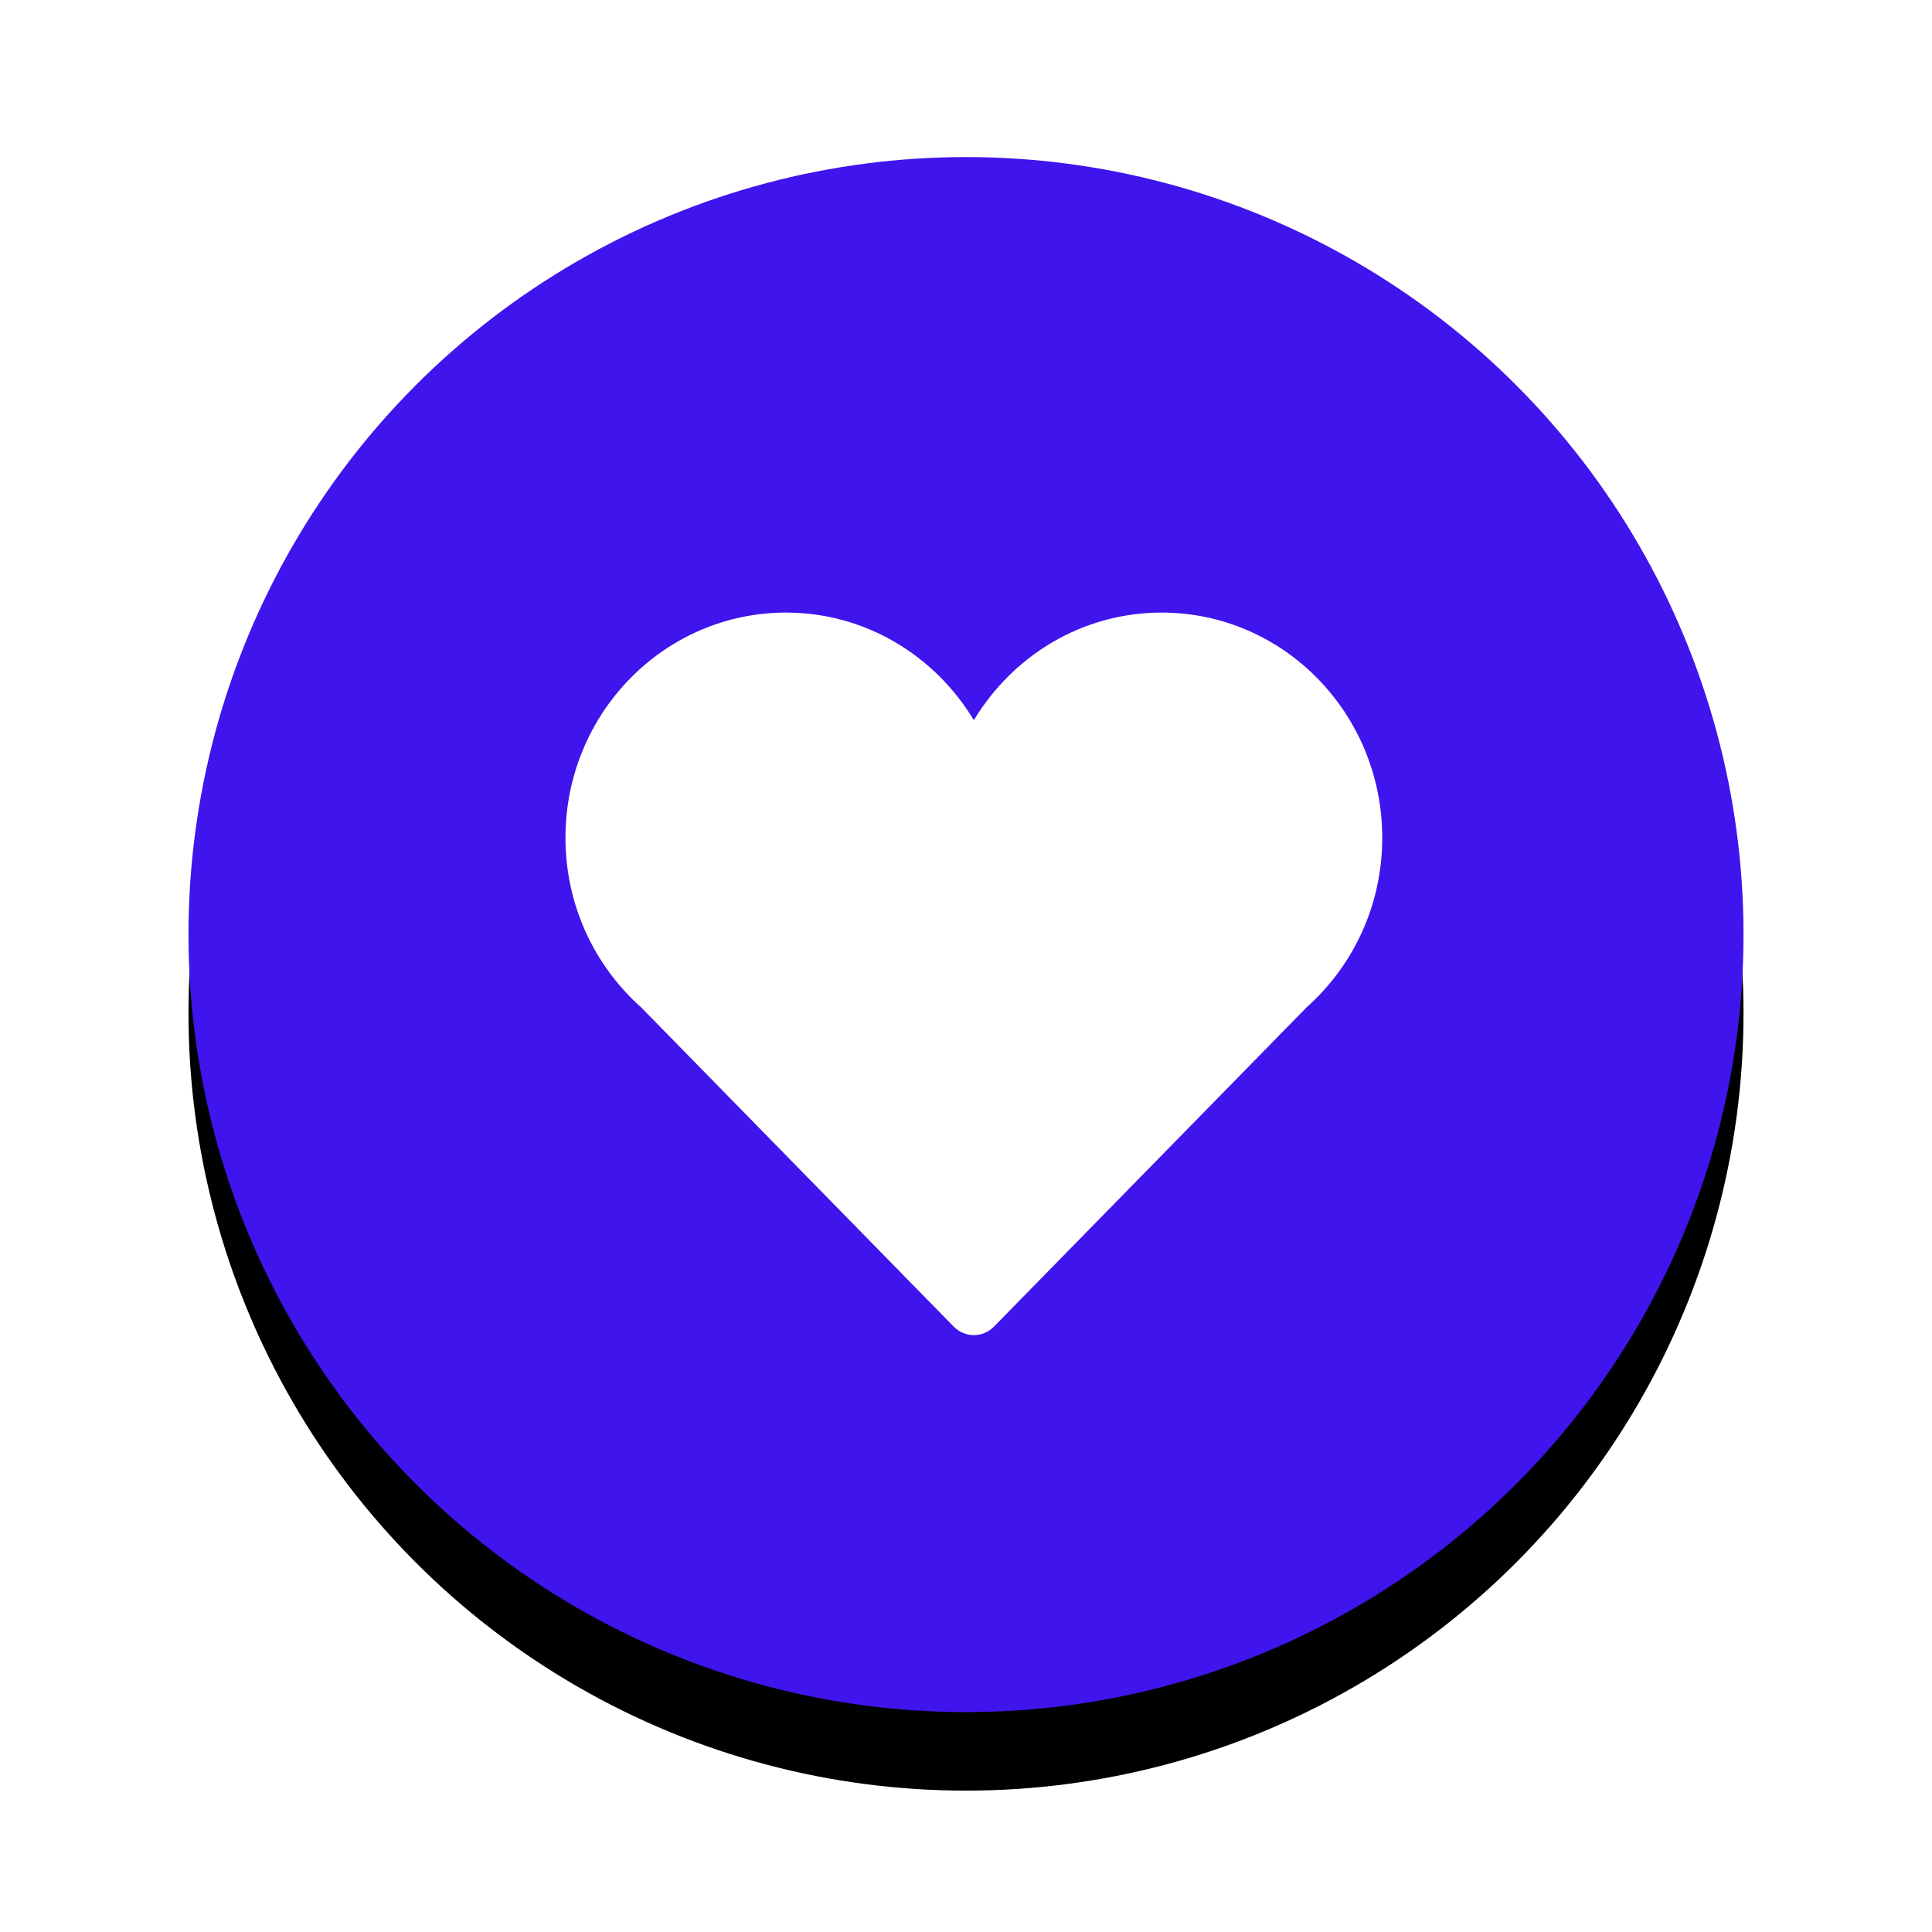 <svg xmlns="http://www.w3.org/2000/svg" width="123" height="123" viewBox="0 0 123 123" xmlns:xlink="http://www.w3.org/1999/xlink">
  <defs>
    <circle id="b" cx="49.5" cy="49.5" r="49.5"/>
    <filter id="a" width="150.5%" height="150.5%" x="-25.3%" y="-20.2%" filterUnits="objectBoundingBox">
      <feOffset dy="3" in="SourceAlpha" result="shadowOffsetOuter1"/>
      <feGaussianBlur stdDeviation="3" in="shadowOffsetOuter1" result="shadowBlurOuter1"/>
      <feColorMatrix values="0 0 0 0 0.596 0 0 0 0 0.62 0 0 0 0 0.686 0 0 0 0.4 0" in="shadowBlurOuter1" result="shadowMatrixOuter1"/>
      <feOffset dy="2" in="SourceAlpha" result="shadowOffsetOuter2"/>
      <feGaussianBlur stdDeviation="6" in="shadowOffsetOuter2" result="shadowBlurOuter2"/>
      <feColorMatrix values="0 0 0 0 0.251 0 0 0 0 0.078 0 0 0 0 0.925 0 0 0 0.4 0" in="shadowBlurOuter2" result="shadowMatrixOuter2"/>
      <feMerge>
        <feMergeNode in="shadowMatrixOuter1"/>
        <feMergeNode in="shadowMatrixOuter2"/>
      </feMerge>
    </filter>
  </defs>
  <g fill="none" fill-rule="evenodd" transform="translate(12 10)">
    <use fill="black" filter="url(#a)" xlink:href="#b"/>
    <use fill="#4014EC" xlink:href="#b"/>
    <g fill="#FFFFFF" fill-rule="nonzero" transform="translate(24 29)">
      <path d="M52,14.34 C52,6.42 45.713,0 37.957,0 C32.893,0 28.471,2.747 26,6.851 C23.529,2.747 19.105,0 14.041,0 C6.285,0 0,6.42 0,14.34 C0,18.652 1.871,22.51 4.82,25.137 L24.718,45.458 C25.058,45.805 25.519,46 26,46 C26.481,46 26.941,45.805 27.281,45.458 L47.18,25.137 C50.129,22.51 52,18.652 52,14.34 Z"/>
    </g>
  </g>
</svg>
